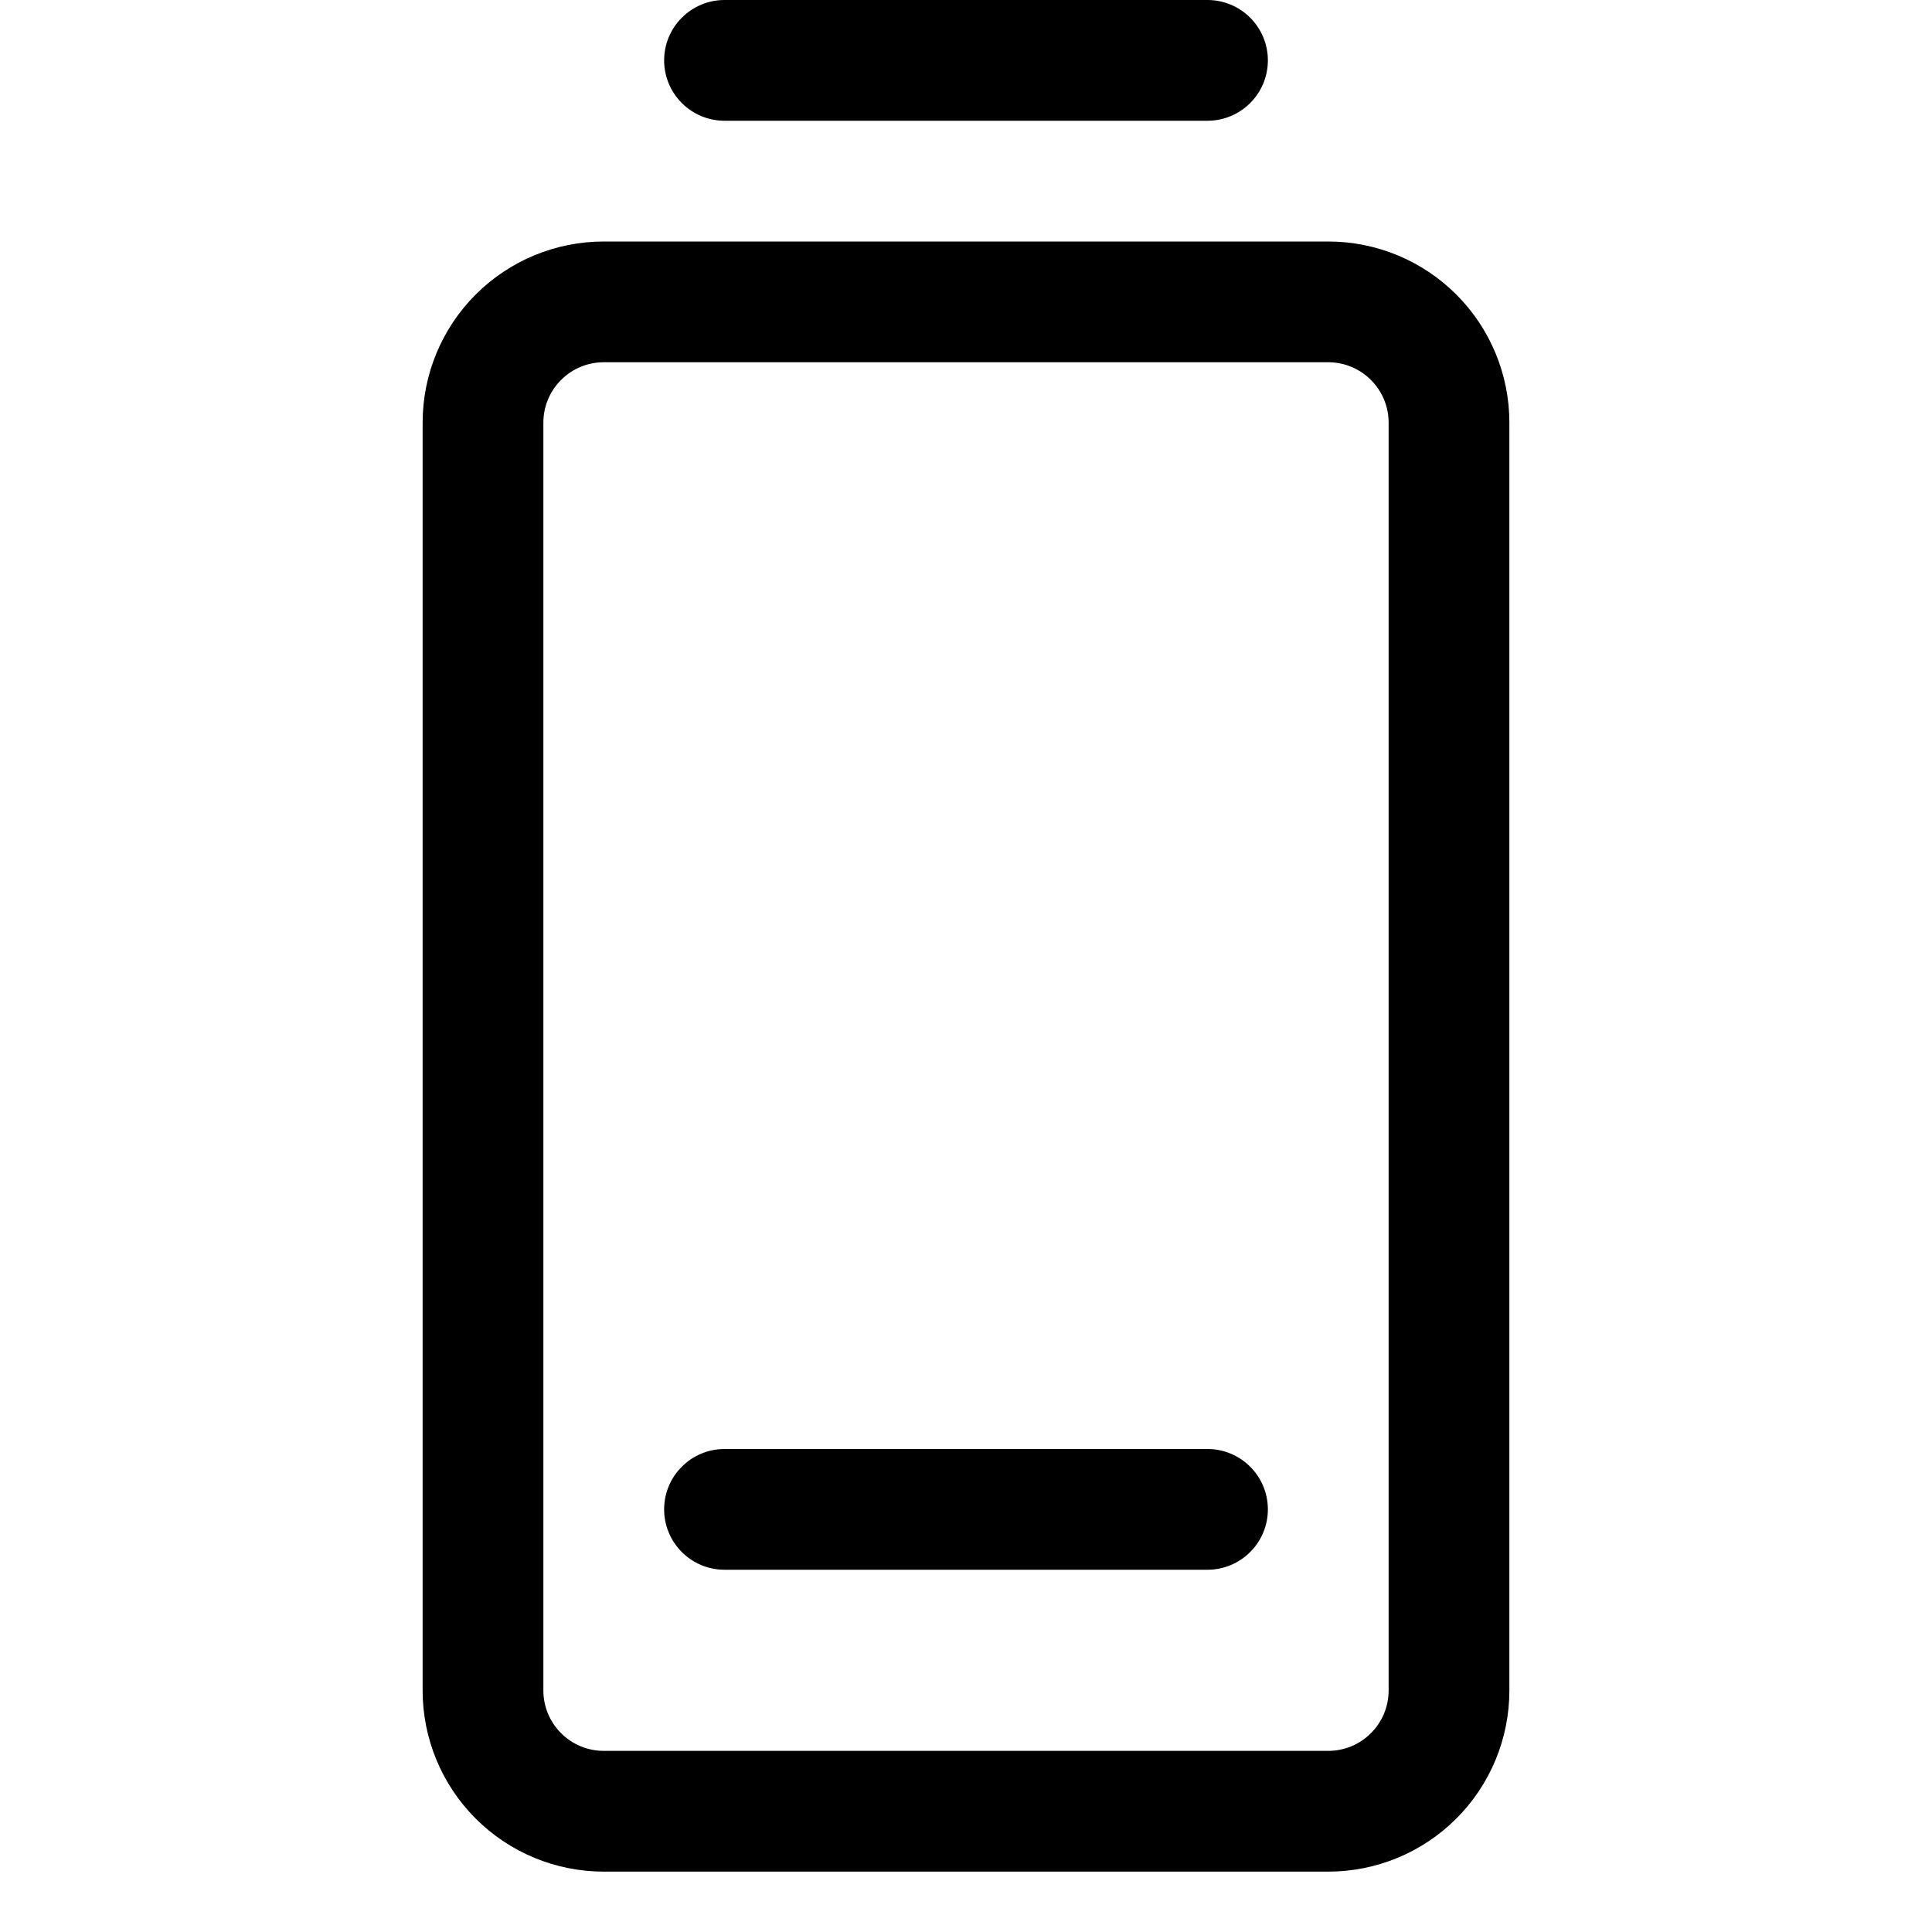 <svg width="24" height="24" viewBox="0 0 24 24" fill="none" xmlns="http://www.w3.org/2000/svg">
<path d="M8.25 0.75C8.25 0.551 8.329 0.36 8.47 0.22C8.61 0.079 8.801 0 9 0L15 0C15.199 0 15.39 0.079 15.53 0.22C15.671 0.36 15.75 0.551 15.75 0.75C15.75 0.949 15.671 1.14 15.53 1.28C15.39 1.421 15.199 1.5 15 1.5H9C8.801 1.5 8.61 1.421 8.47 1.28C8.329 1.14 8.25 0.949 8.25 0.75ZM18.75 5.25V21C18.75 21.597 18.513 22.169 18.091 22.591C17.669 23.013 17.097 23.25 16.5 23.25H7.5C6.903 23.25 6.331 23.013 5.909 22.591C5.487 22.169 5.25 21.597 5.25 21V5.25C5.25 4.653 5.487 4.081 5.909 3.659C6.331 3.237 6.903 3 7.5 3H16.5C17.097 3 17.669 3.237 18.091 3.659C18.513 4.081 18.75 4.653 18.75 5.25ZM17.25 5.25C17.25 5.051 17.171 4.86 17.03 4.72C16.89 4.579 16.699 4.5 16.5 4.5H7.5C7.301 4.5 7.11 4.579 6.97 4.72C6.829 4.86 6.75 5.051 6.75 5.25V21C6.75 21.199 6.829 21.39 6.97 21.53C7.11 21.671 7.301 21.75 7.5 21.75H16.5C16.699 21.75 16.89 21.671 17.03 21.53C17.171 21.39 17.25 21.199 17.25 21V5.25ZM15 18H9C8.801 18 8.61 18.079 8.47 18.22C8.329 18.36 8.25 18.551 8.25 18.75C8.25 18.949 8.329 19.14 8.47 19.28C8.61 19.421 8.801 19.5 9 19.5H15C15.199 19.5 15.39 19.421 15.53 19.28C15.671 19.14 15.75 18.949 15.75 18.75C15.75 18.551 15.671 18.36 15.53 18.22C15.39 18.079 15.199 18 15 18Z" fill="black"/>
</svg>
